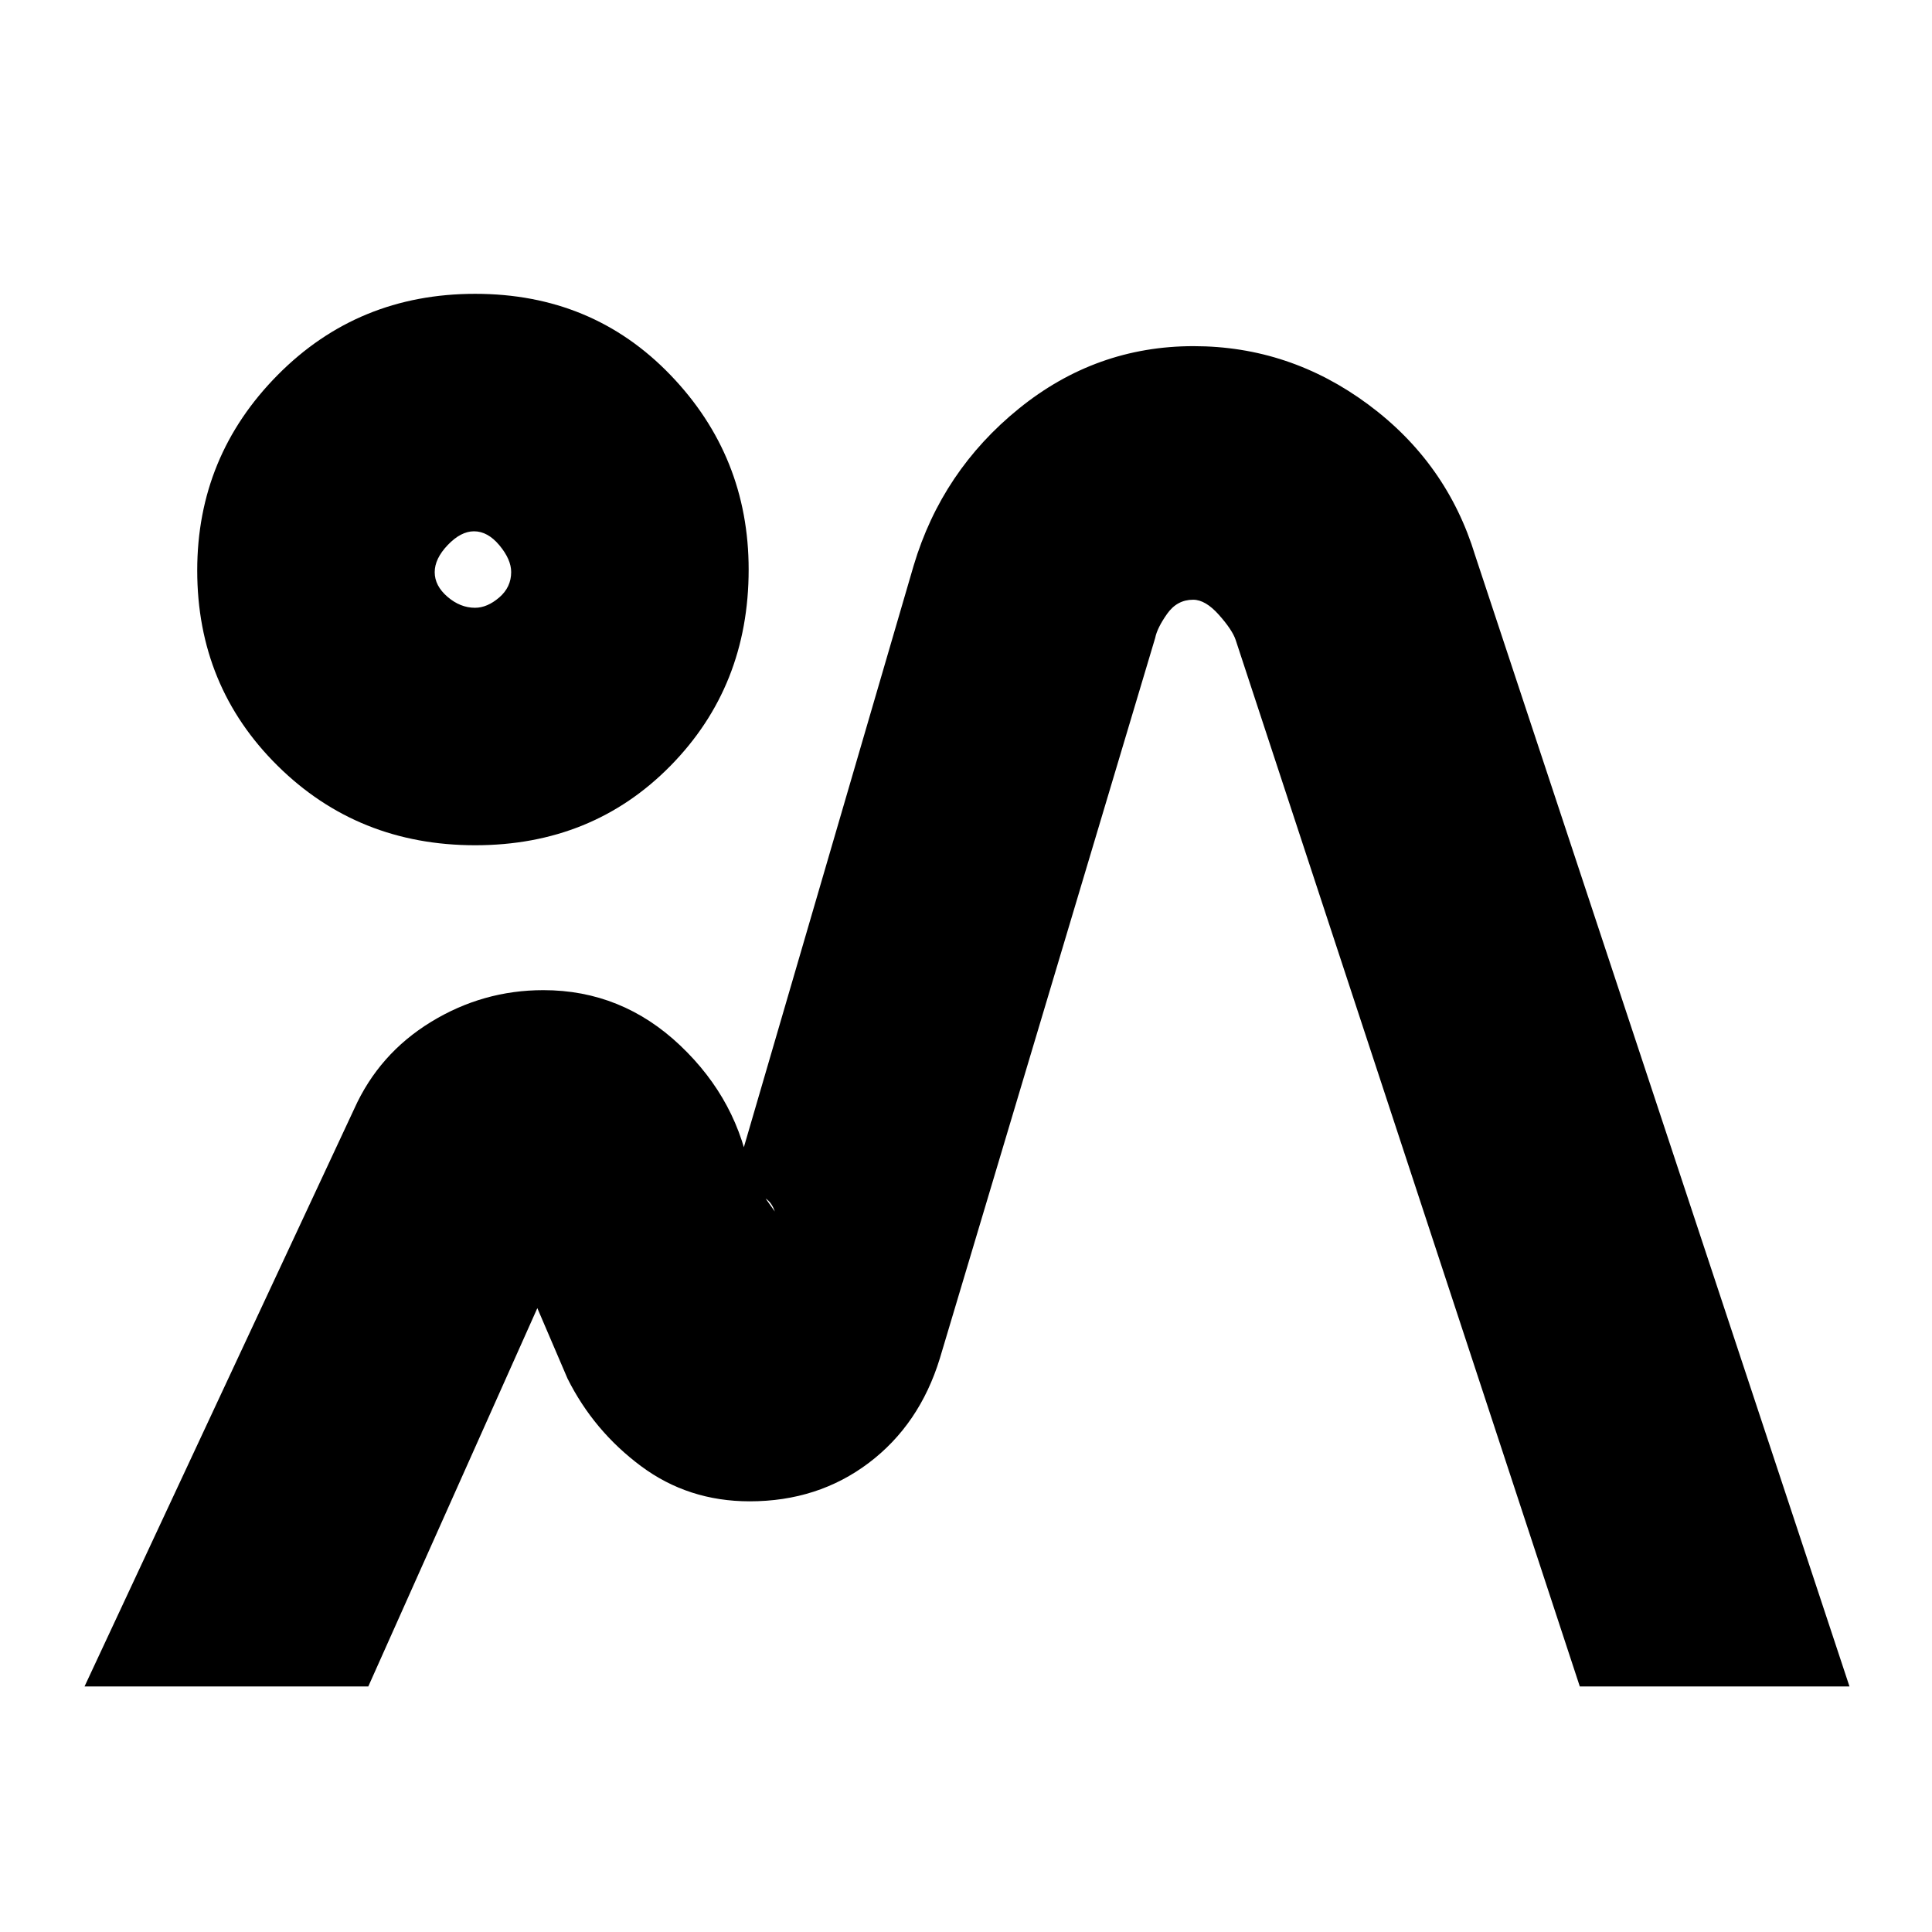 <svg xmlns="http://www.w3.org/2000/svg" height="20" viewBox="0 -960 960 960" width="20"><path d="m42-122 134-287q12.29-27.36 38.11-43.18Q239.94-468 270-468q39 0 68 27.5t35 65.5l12 17q-3-9-12.5-8t-12.5 9l94-322q14.06-47.04 52.34-78.02Q544.62-788 593.07-788q47.71 0 86.82 29Q719-730 733-684l186 562H785L614-642q-1.64-4.96-8.32-12.48Q599-662 592.87-662q-7.99 0-12.93 7-4.94 7-5.94 12L467-285q-10.09 32.87-35.35 51.94Q406.38-214 372.5-214q-30.5 0-54-17.5T282-275l-15-35-84 188H42Zm194.12-418q-58.24 0-98.18-39.5Q98-619 98-676.55q0-56.7 39.94-97.08Q177.88-814 236.12-814q58.23 0 97.06 40.37Q372-733.25 372-677q0 58-38.82 97.5-38.83 39.5-97.06 39.5Zm-.08-118q6.03 0 12-5.1 5.96-5.11 5.96-12.65 0-6.25-5.81-13.25-5.82-7-12.65-7-6.54 0-13.04 6.79-6.5 6.79-6.5 13.53 0 6.75 6.35 12.22 6.35 5.46 13.69 5.46ZM372-214ZM235-677Z"/></svg>
